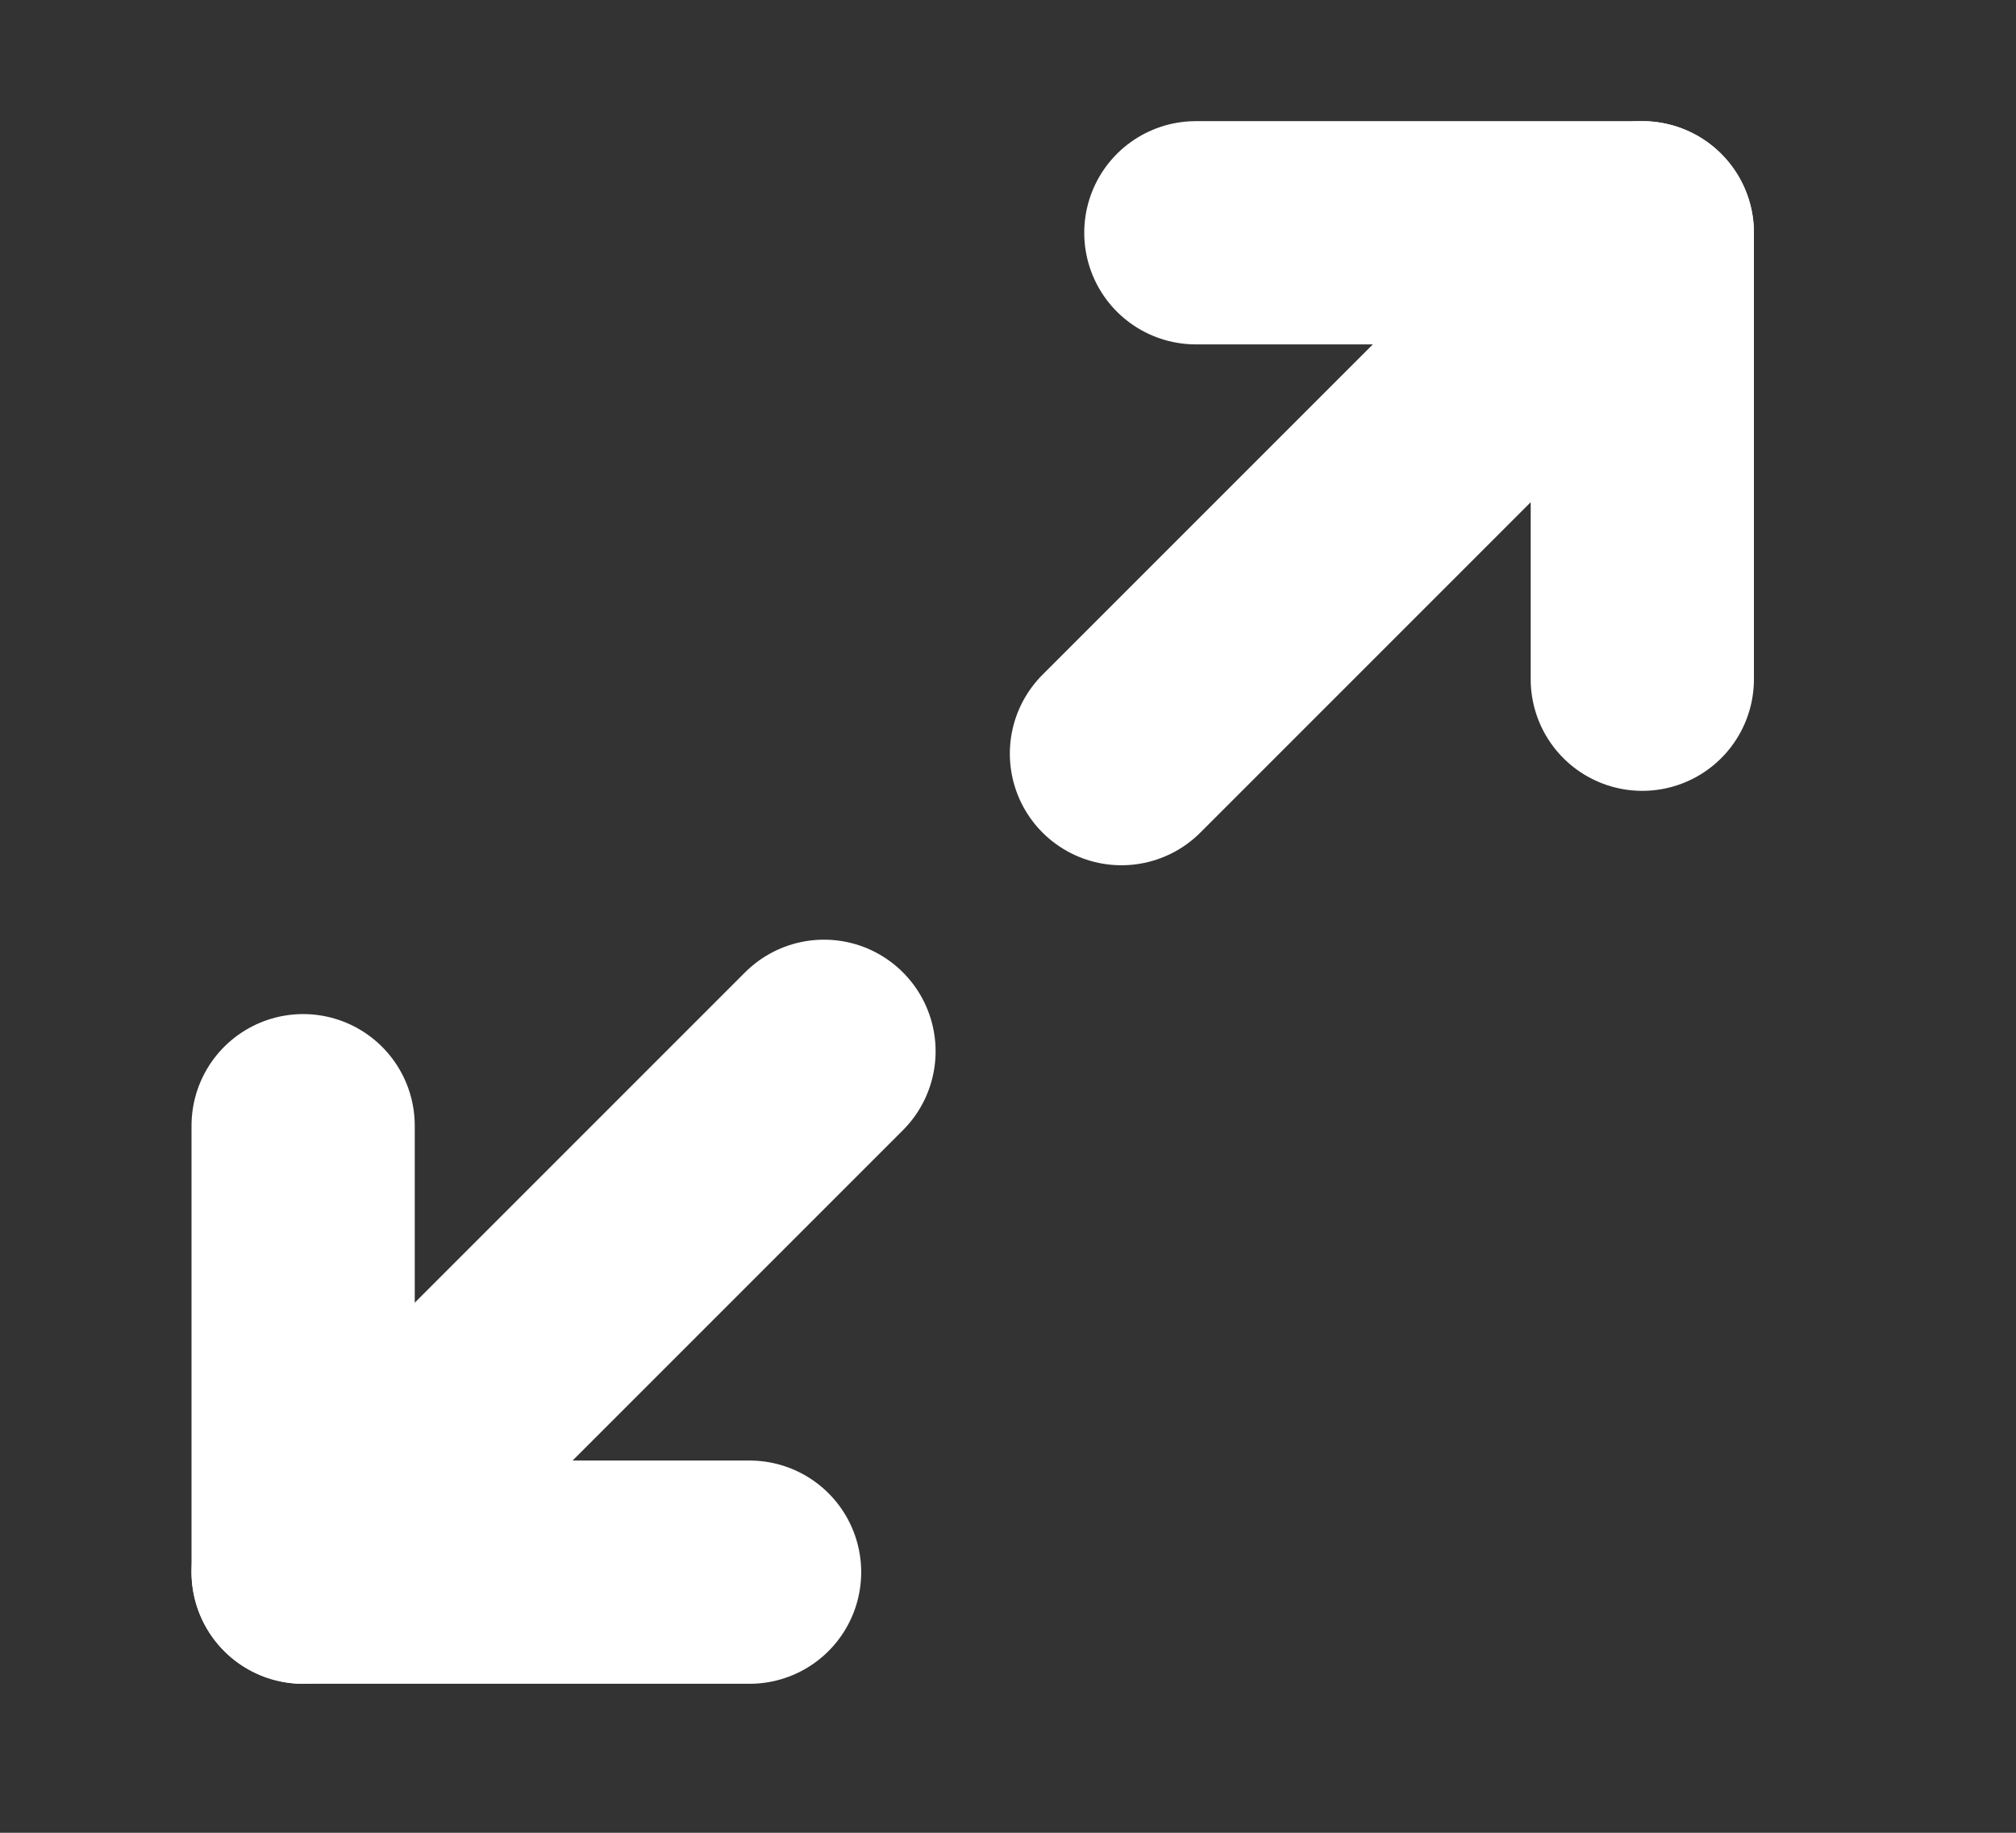 <svg width="11" height="10" viewBox="0 0 11 10" fill="none" xmlns="http://www.w3.org/2000/svg">
<rect x="0" y="0" width="11" height="10" fill="#333333" stroke="none"/>
<g clip-path="url(#clip0_816_118031)">
<path d="M6.525 1.27H8.961V3.706" stroke="white" stroke-width="1.218" stroke-linecap="round" stroke-linejoin="round"/>
<path d="M4.09 8.578H1.654V6.142" stroke="white" stroke-width="1.218" stroke-linecap="round" stroke-linejoin="round"/>
<path d="M8.961 1.27L6.119 4.112" stroke="white" stroke-width="1.218" stroke-linecap="round" stroke-linejoin="round"/>
<path d="M1.654 8.578L4.496 5.736" stroke="white" stroke-width="1.218" stroke-linecap="round" stroke-linejoin="round"/>
</g>
<defs>
<clipPath id="clip0_816_118031">
<rect width="9.744" height="9.744" fill="white" transform="translate(0.436 0.051)"/>
</clipPath>
</defs>
</svg>
